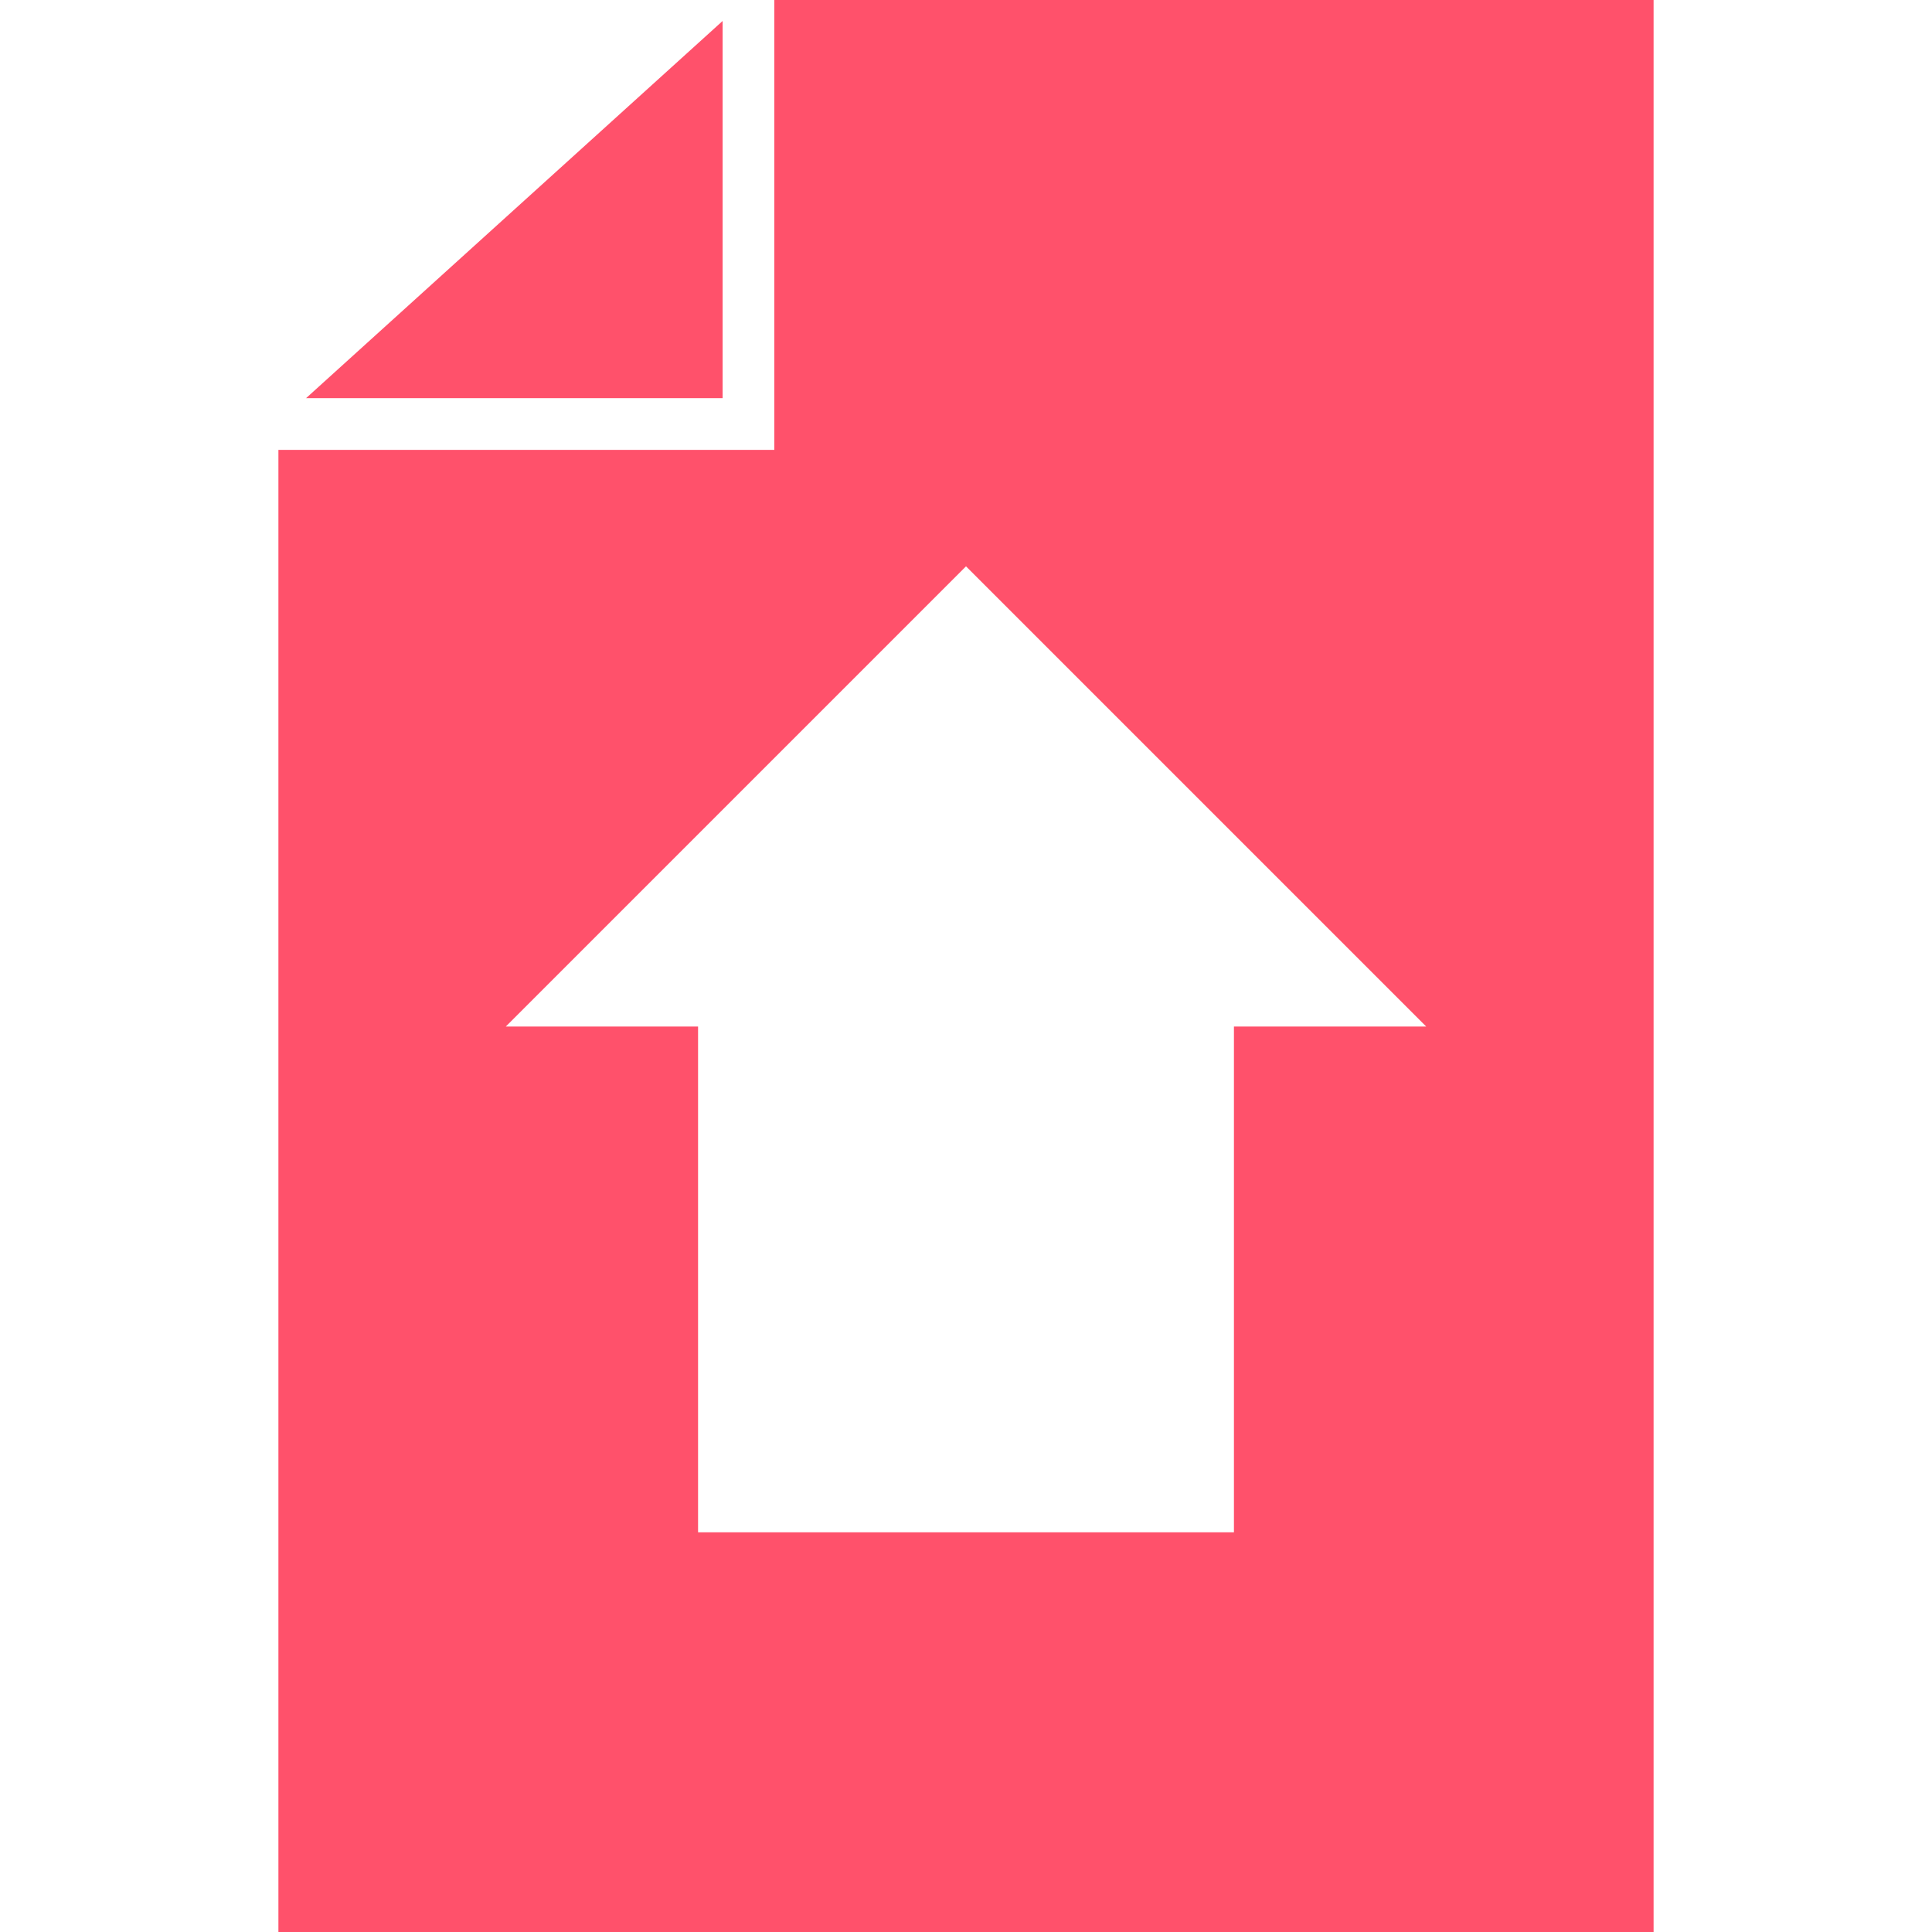 <!DOCTYPE svg PUBLIC "-//W3C//DTD SVG 1.1//EN" "http://www.w3.org/Graphics/SVG/1.1/DTD/svg11.dtd">
<!-- Uploaded to: SVG Repo, www.svgrepo.com, Transformed by: SVG Repo Mixer Tools -->
<svg fill="#ff516b" version="1.1" id="Capa_1" xmlns="http://www.w3.org/2000/svg" xmlns:xlink="http://www.w3.org/1999/xlink" width="800px" height="800px" viewBox="0 0 534.479 534.479" xml:space="preserve" stroke="#ff516b">
<g id="SVGRepo_bgCarrier" stroke-width="0"/>
<g id="SVGRepo_tracerCarrier" stroke-linecap="round" stroke-linejoin="round"/>
<g id="SVGRepo_iconCarrier"> <g> <g> <path d="M77.52,534.479h379.439V0h-242.25v124.949H77.52V534.479z M267.24,155.968l128.52,128.52h-53.896V424.41H192.616V284.488 H138.72L267.24,155.968z"/> <polygon points="199.409,109.649 199.409,6.928 85.968,109.649 "/> </g> </g> </g>
</svg>